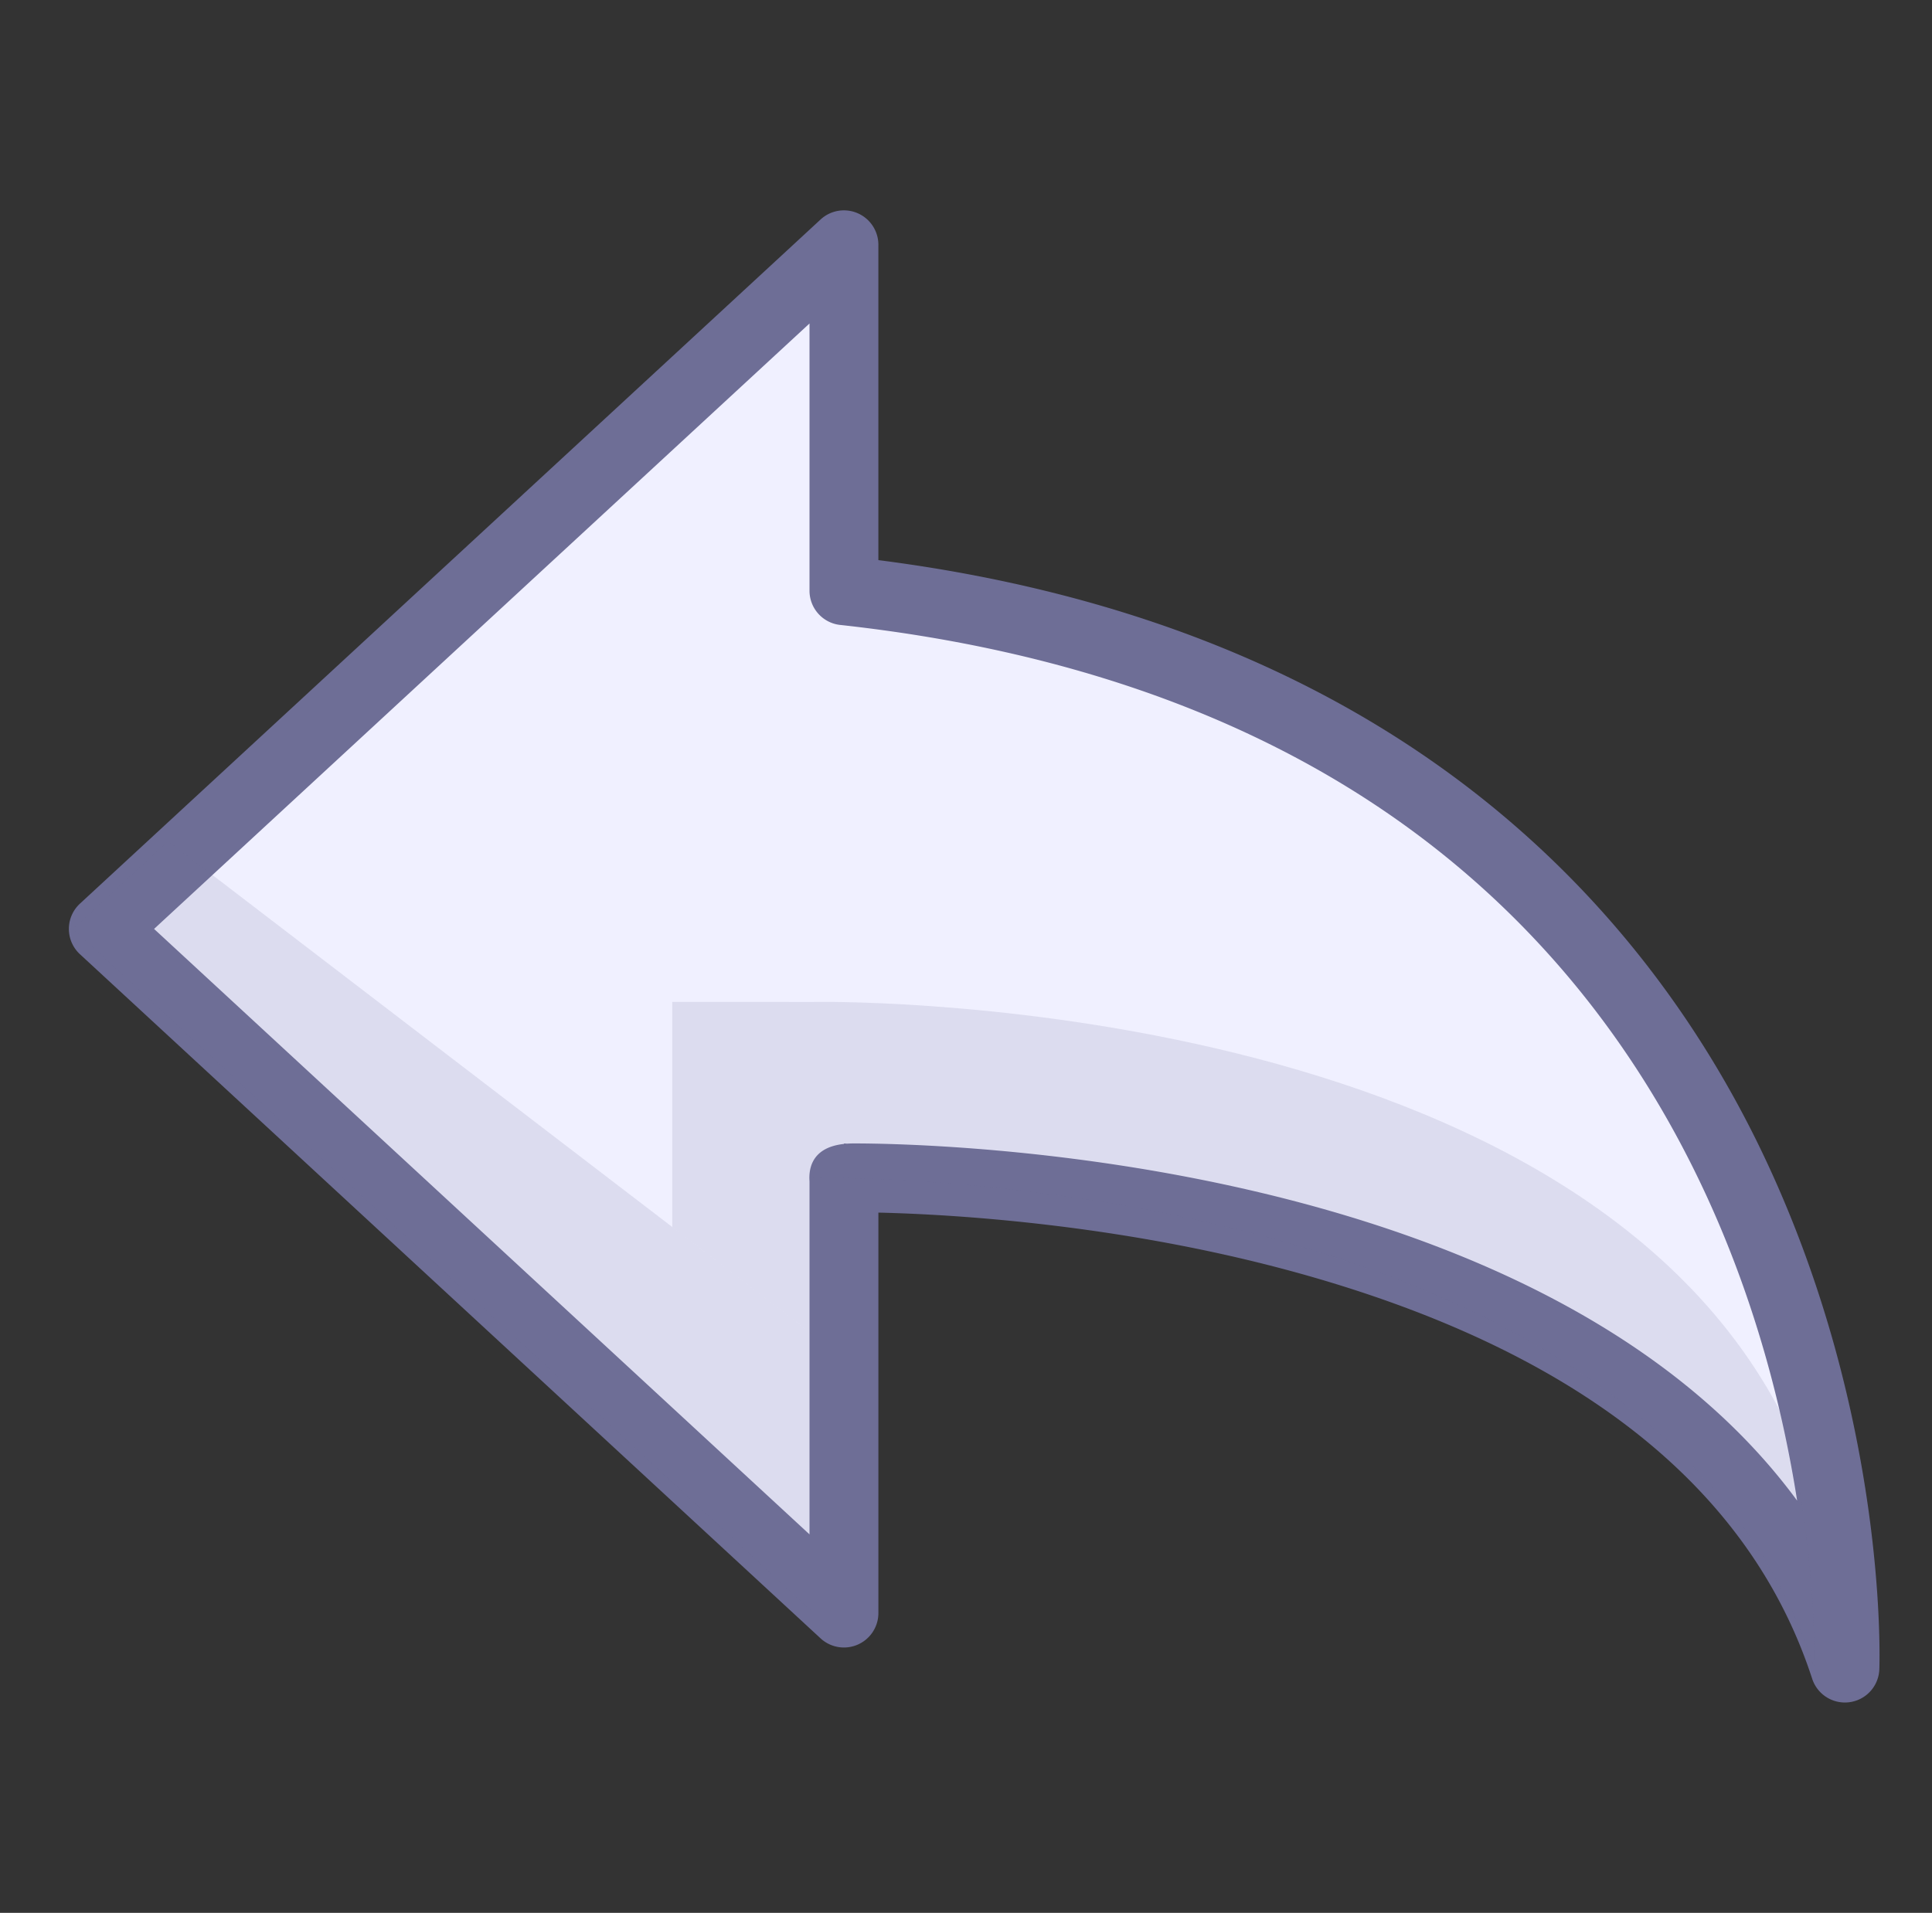 <?xml version="1.0" standalone="no"?><!DOCTYPE svg PUBLIC "-//W3C//DTD SVG 1.1//EN" "http://www.w3.org/Graphics/SVG/1.1/DTD/svg11.dtd"><svg t="1645156779481" class="icon" viewBox="0 0 1034 1024" version="1.1" xmlns="http://www.w3.org/2000/svg" p-id="64707" xmlns:xlink="http://www.w3.org/1999/xlink" width="129.25" height="128"><rect x="0" y="0" width="1034" height="1024" fill="#333333" stroke="none"/><defs><style type="text/css"></style></defs><path d="M451.678 316.219v-185.18L55.296 497.279l396.382 366.232v-232.919c-6.873 0 446.927-10.502 535.716 262.369 0-0.004 19.313-516.08-535.716-576.741z" fill="#F0F0FF" p-id="64708"></path><path d="M987.382 911.393a18.428 18.428 0 0 1-17.514-12.726c-32.637-100.299-121.7-172.384-264.712-214.241-99.893-29.237-197.059-34.423-235.045-35.287v214.376a18.432 18.432 0 0 1-30.937 13.541L42.787 510.812a18.424 18.424 0 0 1 0-27.075l396.382-366.236a18.432 18.432 0 0 1 30.937 13.541v168.804c283.664 36.295 414.339 193.016 474.124 319.402 65.757 139.01 61.78 268.927 61.579 274.391a18.432 18.432 0 0 1-18.428 17.752zM82.457 497.275l350.79 324.112v-189.112a17.707 17.707 0 0 1-0.078-1.688c0-7.614 3.367-16.552 18.51-18.211v-0.221c0.549 0 1.098 0.025 1.634 0.078 1.155-0.086 2.372-0.127 3.654-0.127 41.406 0 368.685 6.029 504.852 191.218-7.336-46.993-22.041-107.606-51.405-169.353-36.266-76.272-87.622-139.452-152.601-187.785-81.531-60.641-185.205-98.202-308.138-111.636a18.428 18.428 0 0 1-16.429-18.321V173.167l-350.79 324.108z" fill="#6E6E96" p-id="64709"></path><path d="M38.912 497.279l396.382 366.232v-148.861l-345.399-264.475zM956.961 763.863c-114.409-237.048-528.232-227.484-521.667-227.484l-75.489-0.053v120.513l75.489 57.799v-84.054c-6.873 0 446.927-10.506 535.716 262.369 0 0.004 1.991-53.998-14.049-129.09z" fill="#6E6E96" opacity=".15" p-id="64710"></path></svg>